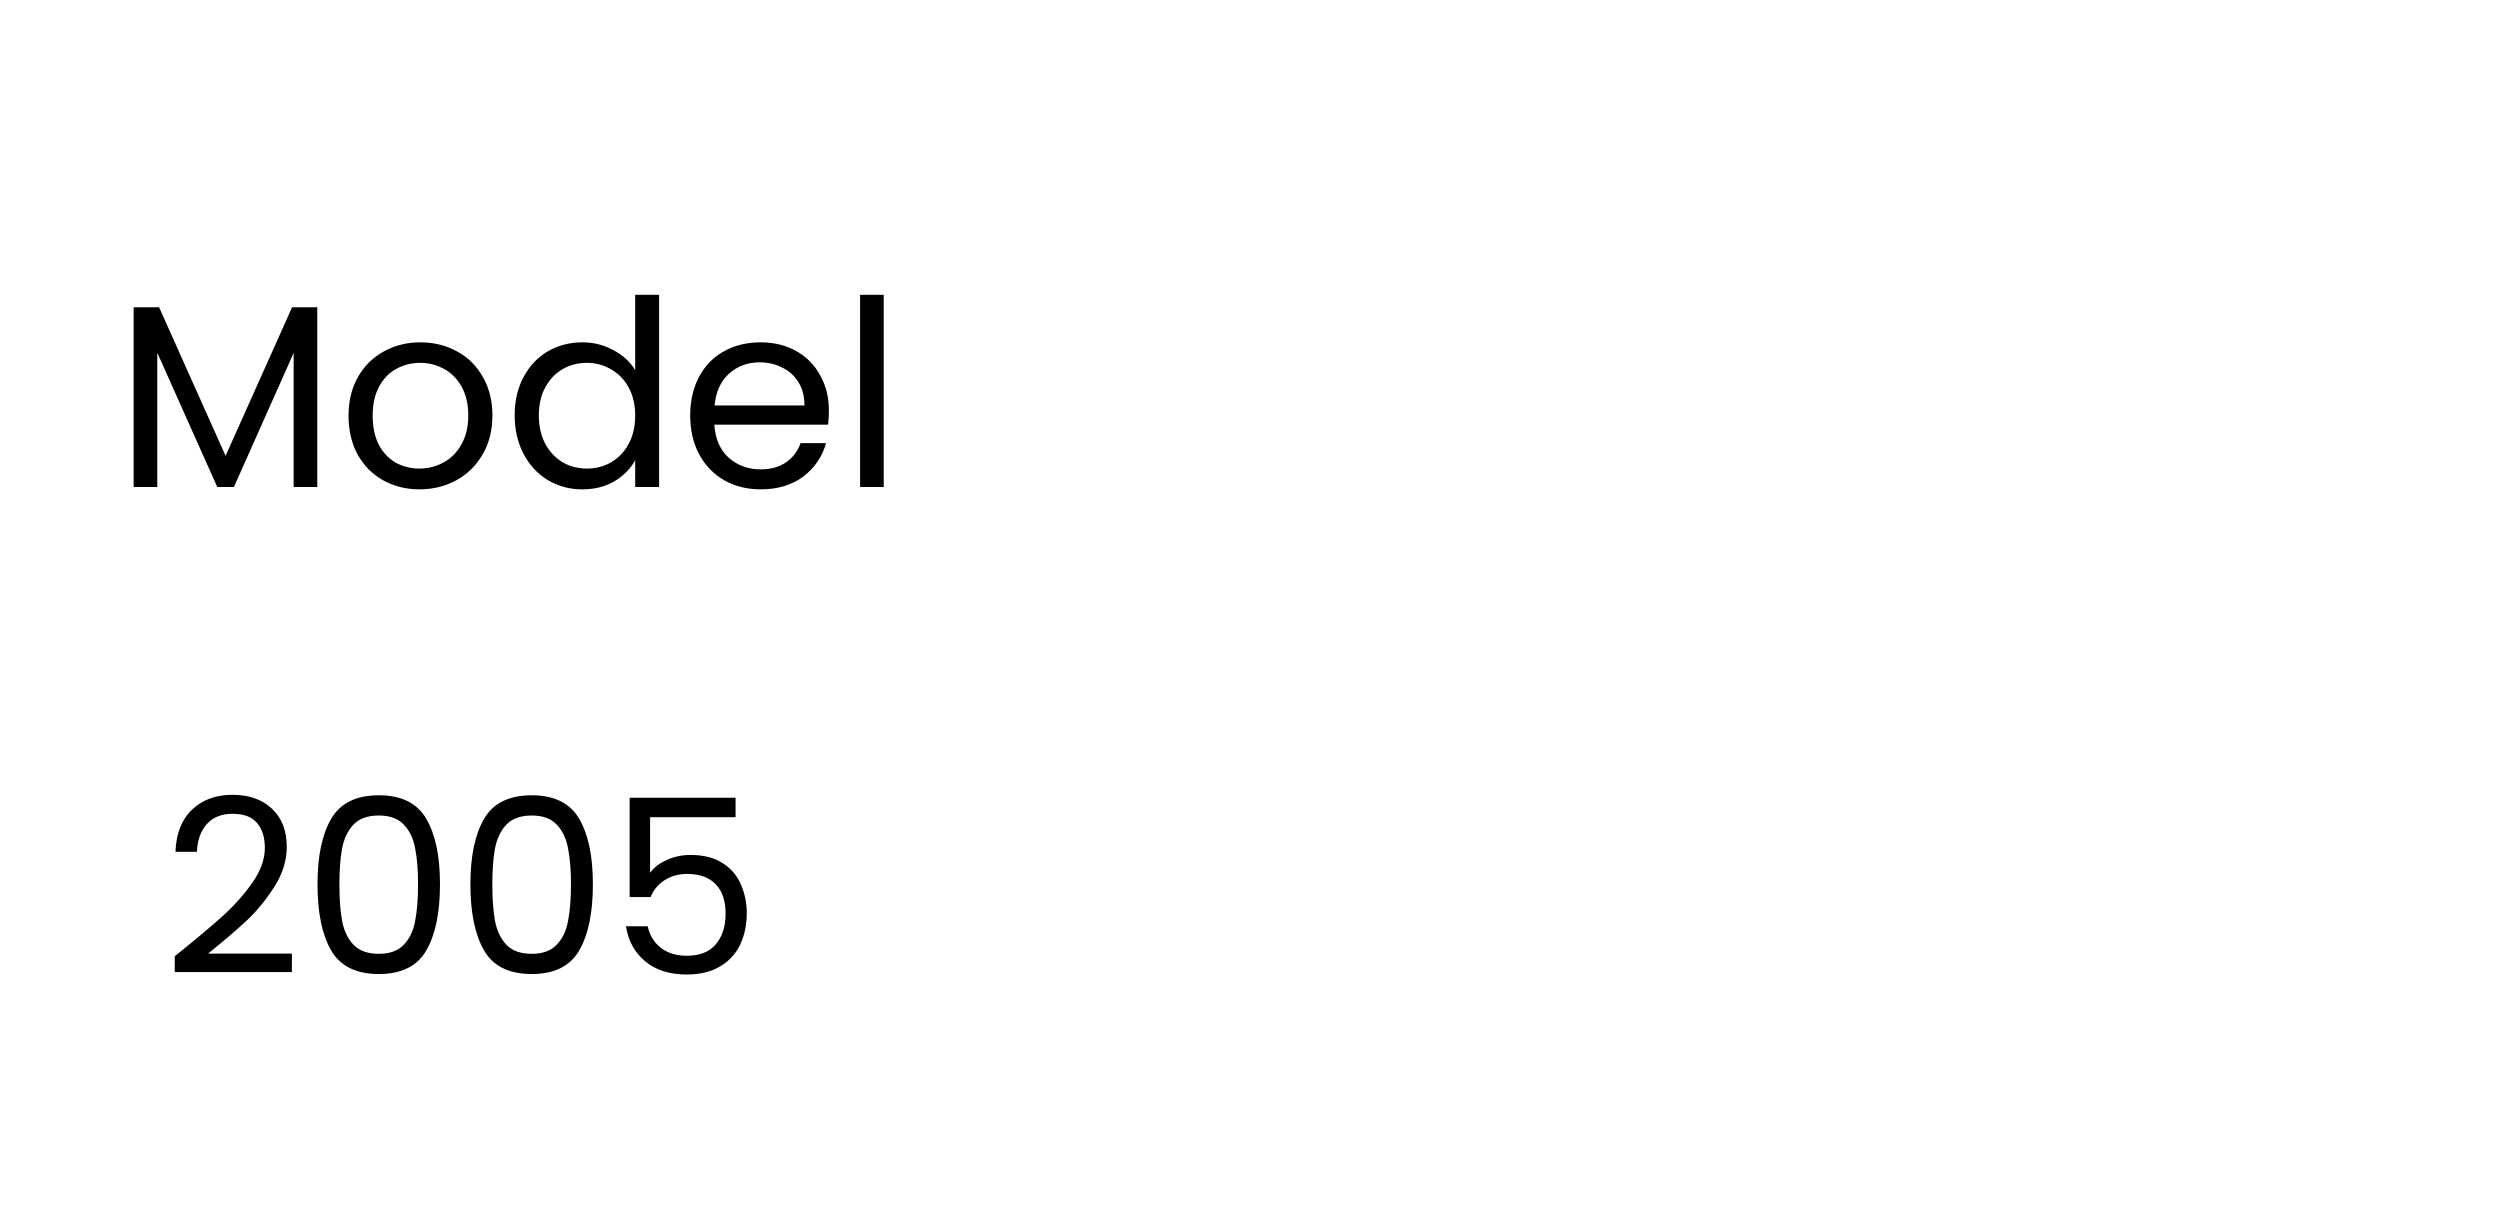 <svg width="154" height="75" viewBox="0 0 154 75" fill="none" xmlns="http://www.w3.org/2000/svg">
<rect width="154" height="75" fill="white"/>
<path d="M19.544 18.928V30H18.088V21.744L14.408 30H13.384L9.688 21.728V30H8.232V18.928H9.8L13.896 28.08L17.992 18.928H19.544ZM25.837 30.144C25.016 30.144 24.269 29.957 23.597 29.584C22.936 29.211 22.413 28.683 22.029 28C21.656 27.307 21.469 26.507 21.469 25.6C21.469 24.704 21.661 23.915 22.045 23.232C22.44 22.539 22.973 22.011 23.645 21.648C24.317 21.275 25.069 21.088 25.901 21.088C26.733 21.088 27.485 21.275 28.157 21.648C28.829 22.011 29.357 22.533 29.741 23.216C30.136 23.899 30.333 24.693 30.333 25.6C30.333 26.507 30.131 27.307 29.725 28C29.331 28.683 28.792 29.211 28.109 29.584C27.427 29.957 26.669 30.144 25.837 30.144ZM25.837 28.864C26.36 28.864 26.851 28.741 27.309 28.496C27.768 28.251 28.136 27.883 28.413 27.392C28.701 26.901 28.845 26.304 28.845 25.6C28.845 24.896 28.707 24.299 28.429 23.808C28.152 23.317 27.789 22.955 27.341 22.72C26.893 22.475 26.408 22.352 25.885 22.352C25.352 22.352 24.861 22.475 24.413 22.72C23.976 22.955 23.624 23.317 23.357 23.808C23.091 24.299 22.957 24.896 22.957 25.6C22.957 26.315 23.085 26.917 23.341 27.408C23.608 27.899 23.96 28.267 24.397 28.512C24.835 28.747 25.315 28.864 25.837 28.864ZM31.704 25.584C31.704 24.688 31.885 23.904 32.248 23.232C32.61 22.549 33.106 22.021 33.736 21.648C34.376 21.275 35.09 21.088 35.88 21.088C36.562 21.088 37.197 21.248 37.784 21.568C38.37 21.877 38.818 22.288 39.128 22.8V18.16H40.6V30H39.128V28.352C38.84 28.875 38.413 29.307 37.848 29.648C37.282 29.979 36.621 30.144 35.864 30.144C35.085 30.144 34.376 29.952 33.736 29.568C33.106 29.184 32.61 28.645 32.248 27.952C31.885 27.259 31.704 26.469 31.704 25.584ZM39.128 25.6C39.128 24.939 38.994 24.363 38.728 23.872C38.461 23.381 38.098 23.008 37.64 22.752C37.192 22.485 36.696 22.352 36.152 22.352C35.608 22.352 35.112 22.48 34.664 22.736C34.216 22.992 33.858 23.365 33.592 23.856C33.325 24.347 33.192 24.923 33.192 25.584C33.192 26.256 33.325 26.843 33.592 27.344C33.858 27.835 34.216 28.213 34.664 28.48C35.112 28.736 35.608 28.864 36.152 28.864C36.696 28.864 37.192 28.736 37.64 28.48C38.098 28.213 38.461 27.835 38.728 27.344C38.994 26.843 39.128 26.261 39.128 25.6ZM51.06 25.28C51.06 25.557 51.044 25.851 51.012 26.16H44.004C44.057 27.024 44.351 27.701 44.884 28.192C45.428 28.672 46.084 28.912 46.852 28.912C47.481 28.912 48.004 28.768 48.42 28.48C48.847 28.181 49.145 27.787 49.316 27.296H50.884C50.65 28.139 50.18 28.827 49.476 29.36C48.772 29.883 47.898 30.144 46.852 30.144C46.02 30.144 45.273 29.957 44.612 29.584C43.962 29.211 43.45 28.683 43.076 28C42.703 27.307 42.516 26.507 42.516 25.6C42.516 24.693 42.697 23.899 43.06 23.216C43.423 22.533 43.929 22.011 44.58 21.648C45.242 21.275 45.999 21.088 46.852 21.088C47.684 21.088 48.42 21.269 49.06 21.632C49.7 21.995 50.191 22.496 50.532 23.136C50.884 23.765 51.06 24.48 51.06 25.28ZM49.556 24.976C49.556 24.421 49.434 23.947 49.188 23.552C48.943 23.147 48.607 22.843 48.18 22.64C47.764 22.427 47.3 22.32 46.788 22.32C46.052 22.32 45.423 22.555 44.9 23.024C44.388 23.493 44.095 24.144 44.02 24.976H49.556ZM54.438 18.16V30H52.982V18.16H54.438Z" fill="black"/>
<path d="M10.765 58.905C12.035 57.885 13.03 57.05 13.75 56.4C14.47 55.74 15.075 55.055 15.565 54.345C16.065 53.625 16.315 52.92 16.315 52.23C16.315 51.58 16.155 51.07 15.835 50.7C15.525 50.32 15.02 50.13 14.32 50.13C13.64 50.13 13.11 50.345 12.73 50.775C12.36 51.195 12.16 51.76 12.13 52.47H10.81C10.85 51.35 11.19 50.485 11.83 49.875C12.47 49.265 13.295 48.96 14.305 48.96C15.335 48.96 16.15 49.245 16.75 49.815C17.36 50.385 17.665 51.17 17.665 52.17C17.665 53 17.415 53.81 16.915 54.6C16.425 55.38 15.865 56.07 15.235 56.67C14.605 57.26 13.8 57.95 12.82 58.74H17.98V59.88H10.765V58.905ZM19.558 54.465C19.558 52.745 19.838 51.405 20.398 50.445C20.958 49.475 21.938 48.99 23.338 48.99C24.728 48.99 25.703 49.475 26.263 50.445C26.823 51.405 27.103 52.745 27.103 54.465C27.103 56.215 26.823 57.575 26.263 58.545C25.703 59.515 24.728 60 23.338 60C21.938 60 20.958 59.515 20.398 58.545C19.838 57.575 19.558 56.215 19.558 54.465ZM25.753 54.465C25.753 53.595 25.693 52.86 25.573 52.26C25.463 51.65 25.228 51.16 24.868 50.79C24.518 50.42 24.008 50.235 23.338 50.235C22.658 50.235 22.138 50.42 21.778 50.79C21.428 51.16 21.193 51.65 21.073 52.26C20.963 52.86 20.908 53.595 20.908 54.465C20.908 55.365 20.963 56.12 21.073 56.73C21.193 57.34 21.428 57.83 21.778 58.2C22.138 58.57 22.658 58.755 23.338 58.755C24.008 58.755 24.518 58.57 24.868 58.2C25.228 57.83 25.463 57.34 25.573 56.73C25.693 56.12 25.753 55.365 25.753 54.465ZM28.977 54.465C28.977 52.745 29.257 51.405 29.817 50.445C30.377 49.475 31.357 48.99 32.757 48.99C34.147 48.99 35.122 49.475 35.682 50.445C36.242 51.405 36.522 52.745 36.522 54.465C36.522 56.215 36.242 57.575 35.682 58.545C35.122 59.515 34.147 60 32.757 60C31.357 60 30.377 59.515 29.817 58.545C29.257 57.575 28.977 56.215 28.977 54.465ZM35.172 54.465C35.172 53.595 35.112 52.86 34.992 52.26C34.882 51.65 34.647 51.16 34.287 50.79C33.937 50.42 33.427 50.235 32.757 50.235C32.077 50.235 31.557 50.42 31.197 50.79C30.847 51.16 30.612 51.65 30.492 52.26C30.382 52.86 30.327 53.595 30.327 54.465C30.327 55.365 30.382 56.12 30.492 56.73C30.612 57.34 30.847 57.83 31.197 58.2C31.557 58.57 32.077 58.755 32.757 58.755C33.427 58.755 33.937 58.57 34.287 58.2C34.647 57.83 34.882 57.34 34.992 56.73C35.112 56.12 35.172 55.365 35.172 54.465ZM45.311 50.34H40.046V53.76C40.276 53.44 40.616 53.18 41.066 52.98C41.516 52.77 42.001 52.665 42.521 52.665C43.351 52.665 44.026 52.84 44.546 53.19C45.066 53.53 45.436 53.975 45.656 54.525C45.886 55.065 46.001 55.64 46.001 56.25C46.001 56.97 45.866 57.615 45.596 58.185C45.326 58.755 44.911 59.205 44.351 59.535C43.801 59.865 43.116 60.03 42.296 60.03C41.246 60.03 40.396 59.76 39.746 59.22C39.096 58.68 38.701 57.96 38.561 57.06H39.896C40.026 57.63 40.301 58.075 40.721 58.395C41.141 58.715 41.671 58.875 42.311 58.875C43.101 58.875 43.696 58.64 44.096 58.17C44.496 57.69 44.696 57.06 44.696 56.28C44.696 55.5 44.496 54.9 44.096 54.48C43.696 54.05 43.106 53.835 42.326 53.835C41.796 53.835 41.331 53.965 40.931 54.225C40.541 54.475 40.256 54.82 40.076 55.26H38.786V49.14H45.311V50.34Z" fill="black"/>
</svg>

